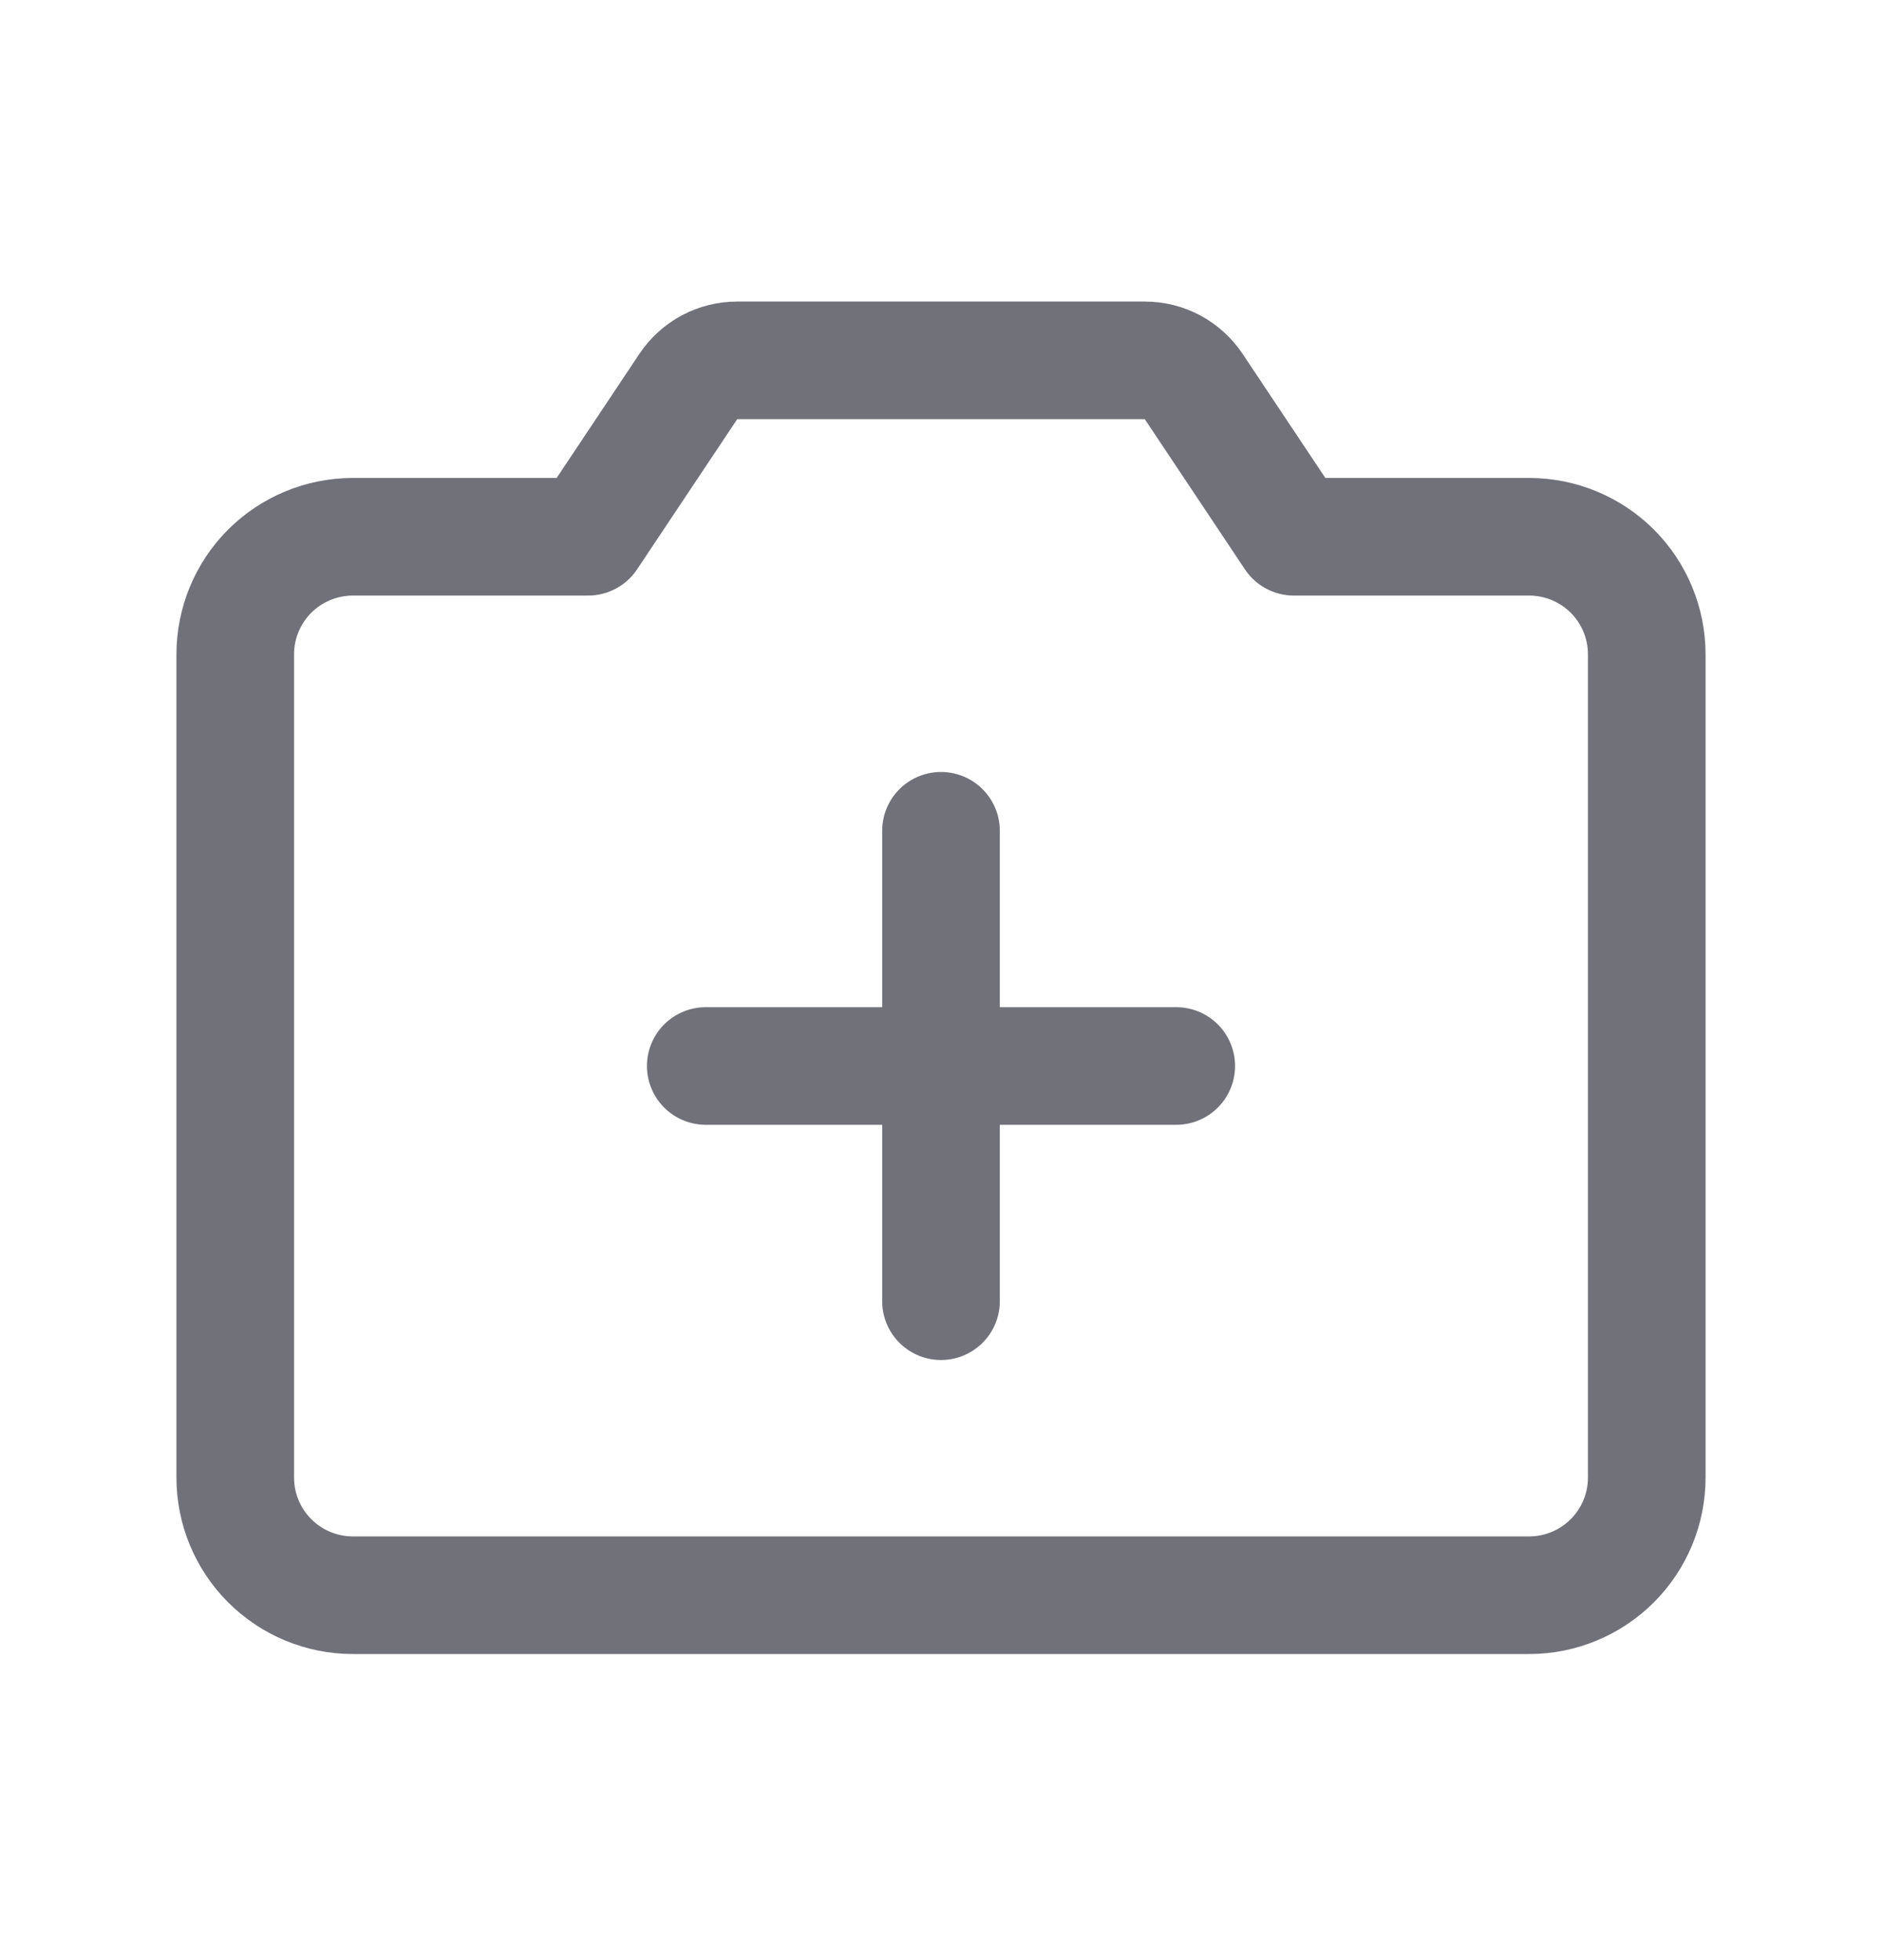 <svg width="24" height="25" viewBox="0 0 24 25" fill="none" xmlns="http://www.w3.org/2000/svg">
<g clip-path="url(#clip0_601_4158)">
<path d="M12 10.596V16.596" stroke="#71717A" stroke-width="1.5" stroke-linecap="round" stroke-linejoin="round"/>
<path d="M9 13.596H15" stroke="#71717A" stroke-width="1.5" stroke-linecap="round" stroke-linejoin="round"/>
<path d="M7.5 6.846L8.778 4.929C8.846 4.827 8.939 4.743 9.048 4.684C9.156 4.626 9.278 4.596 9.401 4.596H14.599C14.722 4.596 14.844 4.626 14.952 4.684C15.061 4.743 15.154 4.827 15.222 4.929L16.5 6.846H19.5C19.898 6.846 20.279 7.004 20.561 7.285C20.842 7.566 21 7.948 21 8.346V18.846C21 19.244 20.842 19.625 20.561 19.906C20.279 20.188 19.898 20.346 19.5 20.346H4.5C4.102 20.346 3.721 20.188 3.439 19.906C3.158 19.625 3 19.244 3 18.846V8.346C3 7.948 3.158 7.566 3.439 7.285C3.721 7.004 4.102 6.846 4.5 6.846H7.5Z" stroke="#71717A" stroke-width="1.5" stroke-linecap="round" stroke-linejoin="round"/>
</g>
<defs>
<clipPath id="clip0_601_4158">
<rect width="24" height="24" fill="white" transform="translate(0 0.846)"/>
</clipPath>
</defs>
</svg>
